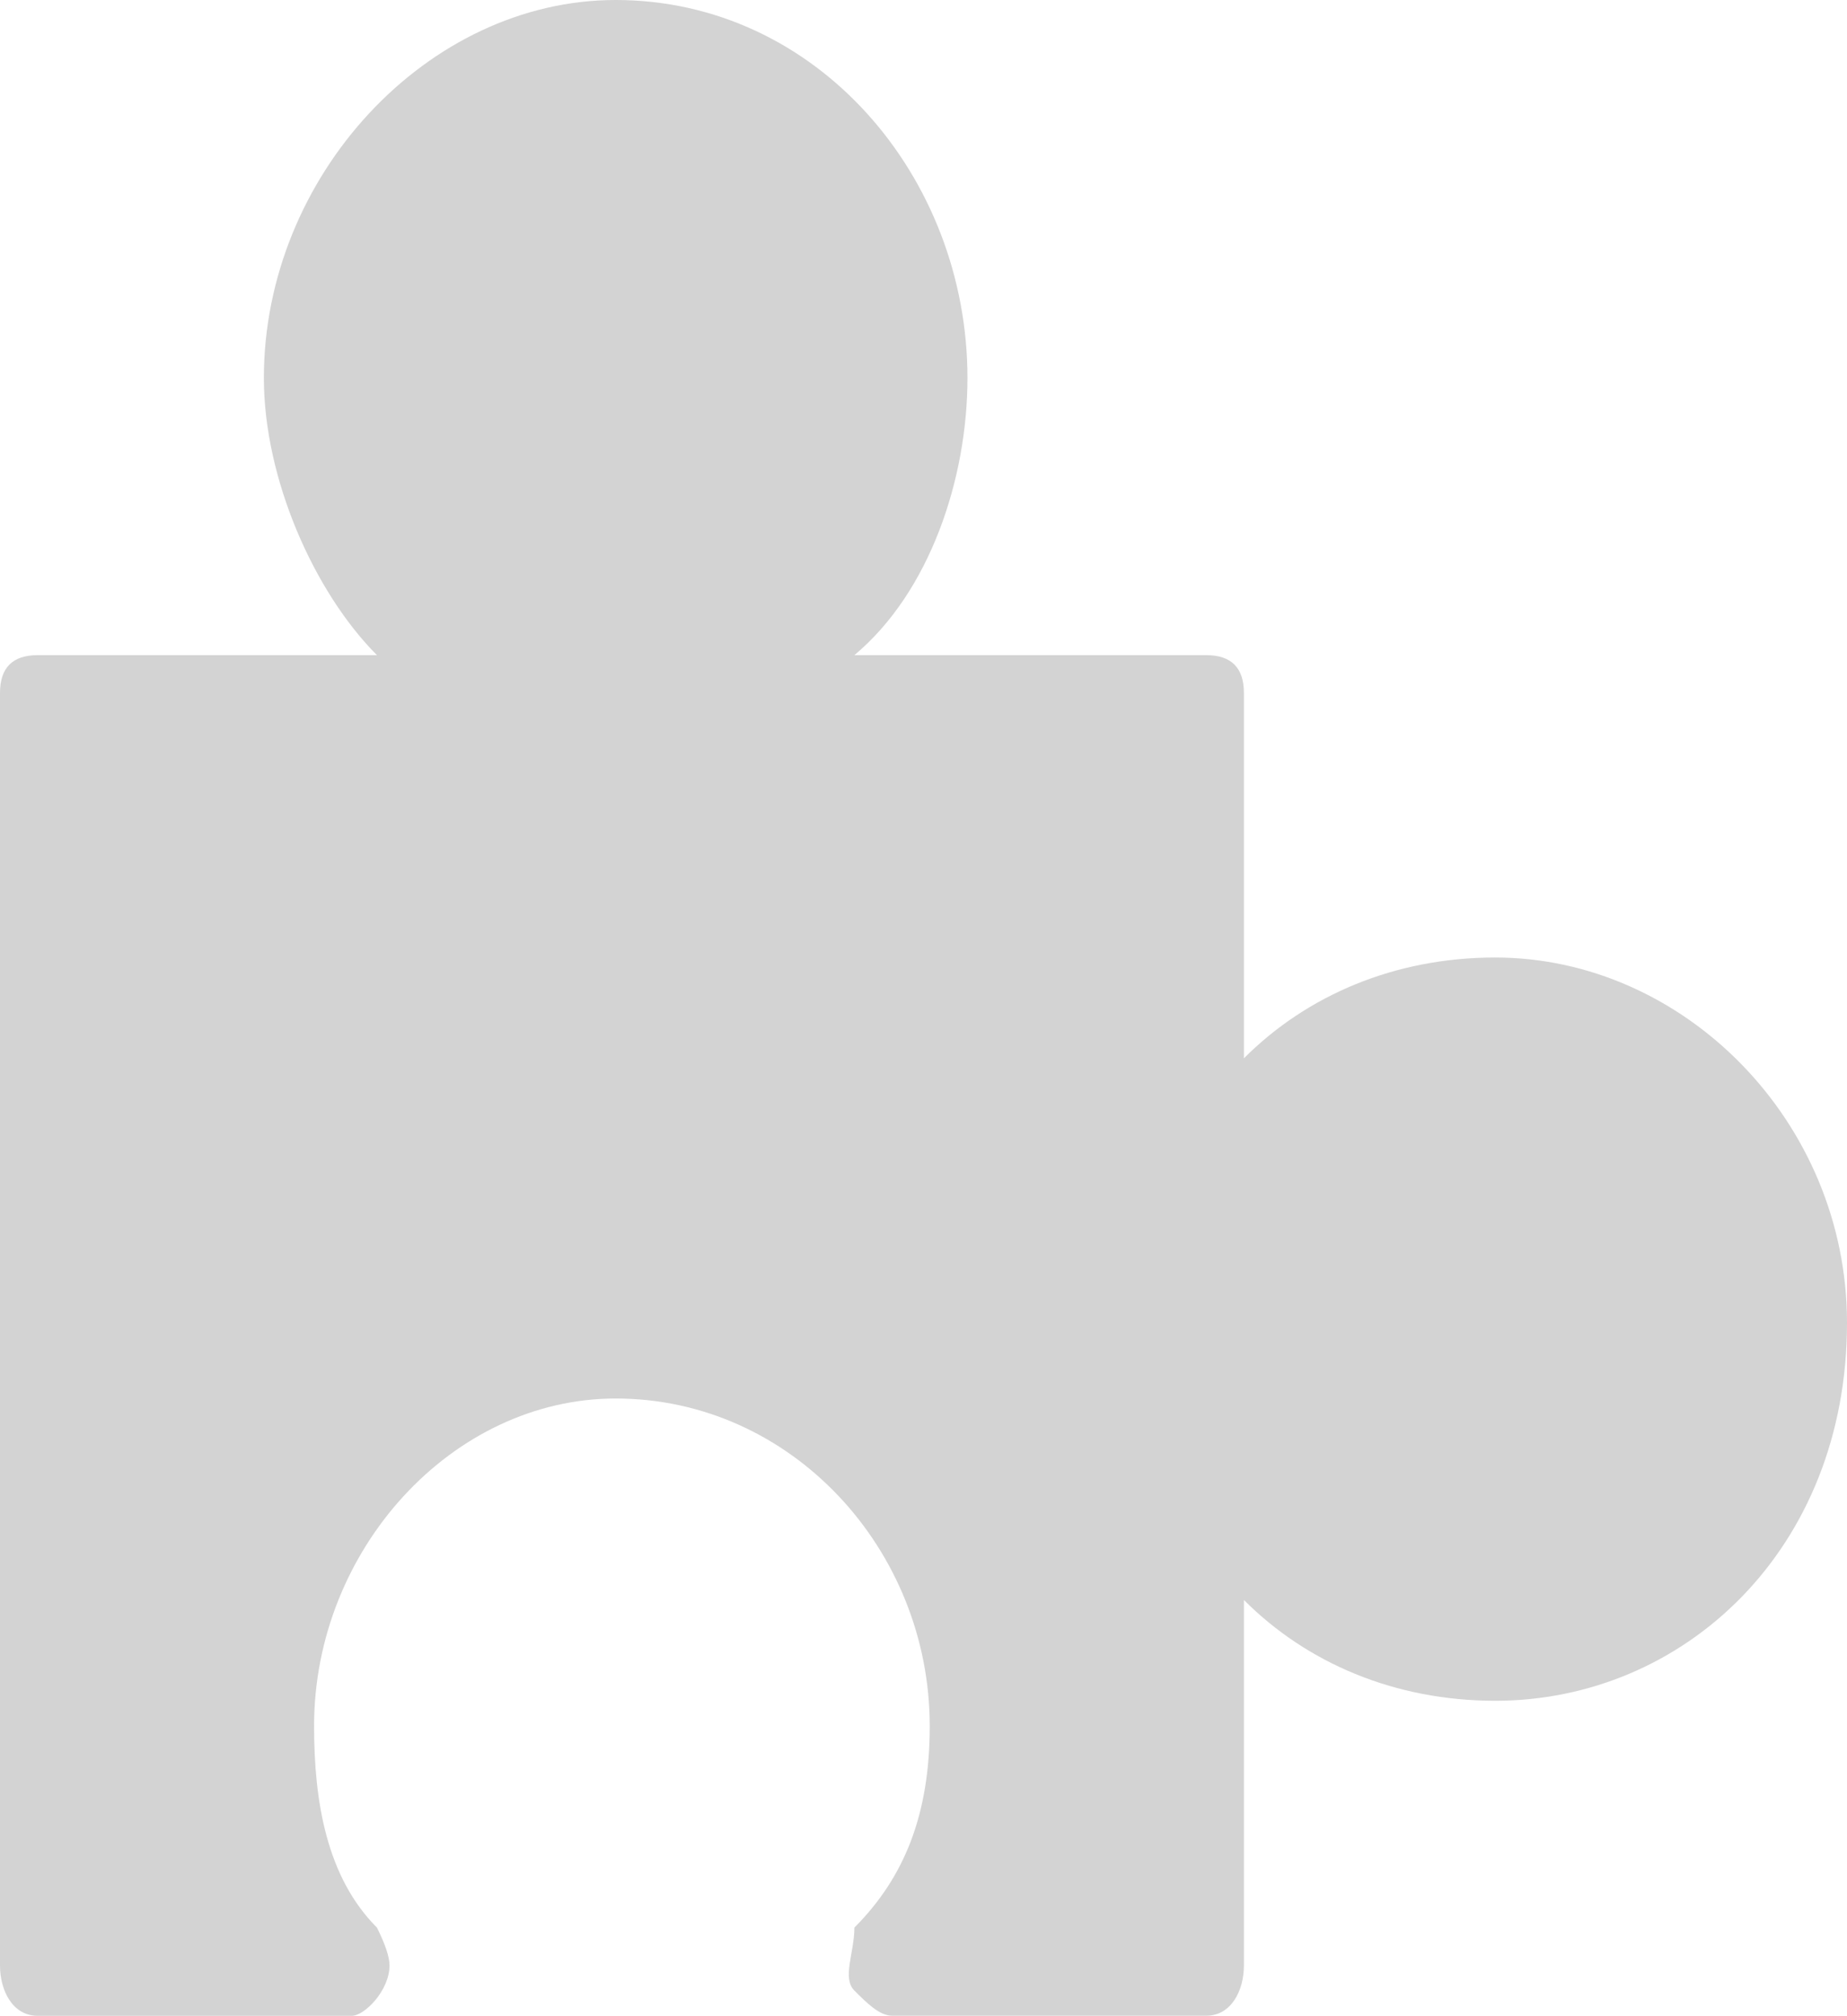<?xml version='1.0' encoding='utf-8'?>
<svg xmlns="http://www.w3.org/2000/svg" id="Layer_2" data-name="Layer 2" viewBox="0 0 18.36 20.04">
  <g id="Layer_1-2" data-name="Layer 1">
    <path d="M14.863,9.519c-.999,0-1.873.376-2.498,1.002v-3.632c0-.25-.125-.376-.375-.376h-3.497c.749-.626,1.124-1.753,1.124-2.755,0-2.004-1.499-3.758-3.497-3.758-1.873,0-3.497,1.753-3.497,3.758,0,1.002.5,2.129,1.124,2.755H.375c-.25,0-.375.125-.375.376v12.65c0,.25.125.501.375.501h3.122c.125,0,.375-.25.375-.501q0-.125-.125-.376c-.5-.501-.625-1.253-.625-2.004,0-1.753,1.374-3.256,2.998-3.256,1.749,0,3.122,1.503,3.122,3.256,0,.877-.25,1.503-.749,2.004,0,.25-.125.501,0,.626.125.125.25.25.375.25h3.122c.25,0,.375-.25.375-.501v-3.632c.624.626,1.499,1.002,2.498,1.002,1.873,0,3.497-1.503,3.497-3.757,0-2.004-1.624-3.632-3.497-3.632h0Z" fill="#D3D3D3" fill-rule="evenodd" />
  </g>
</svg>